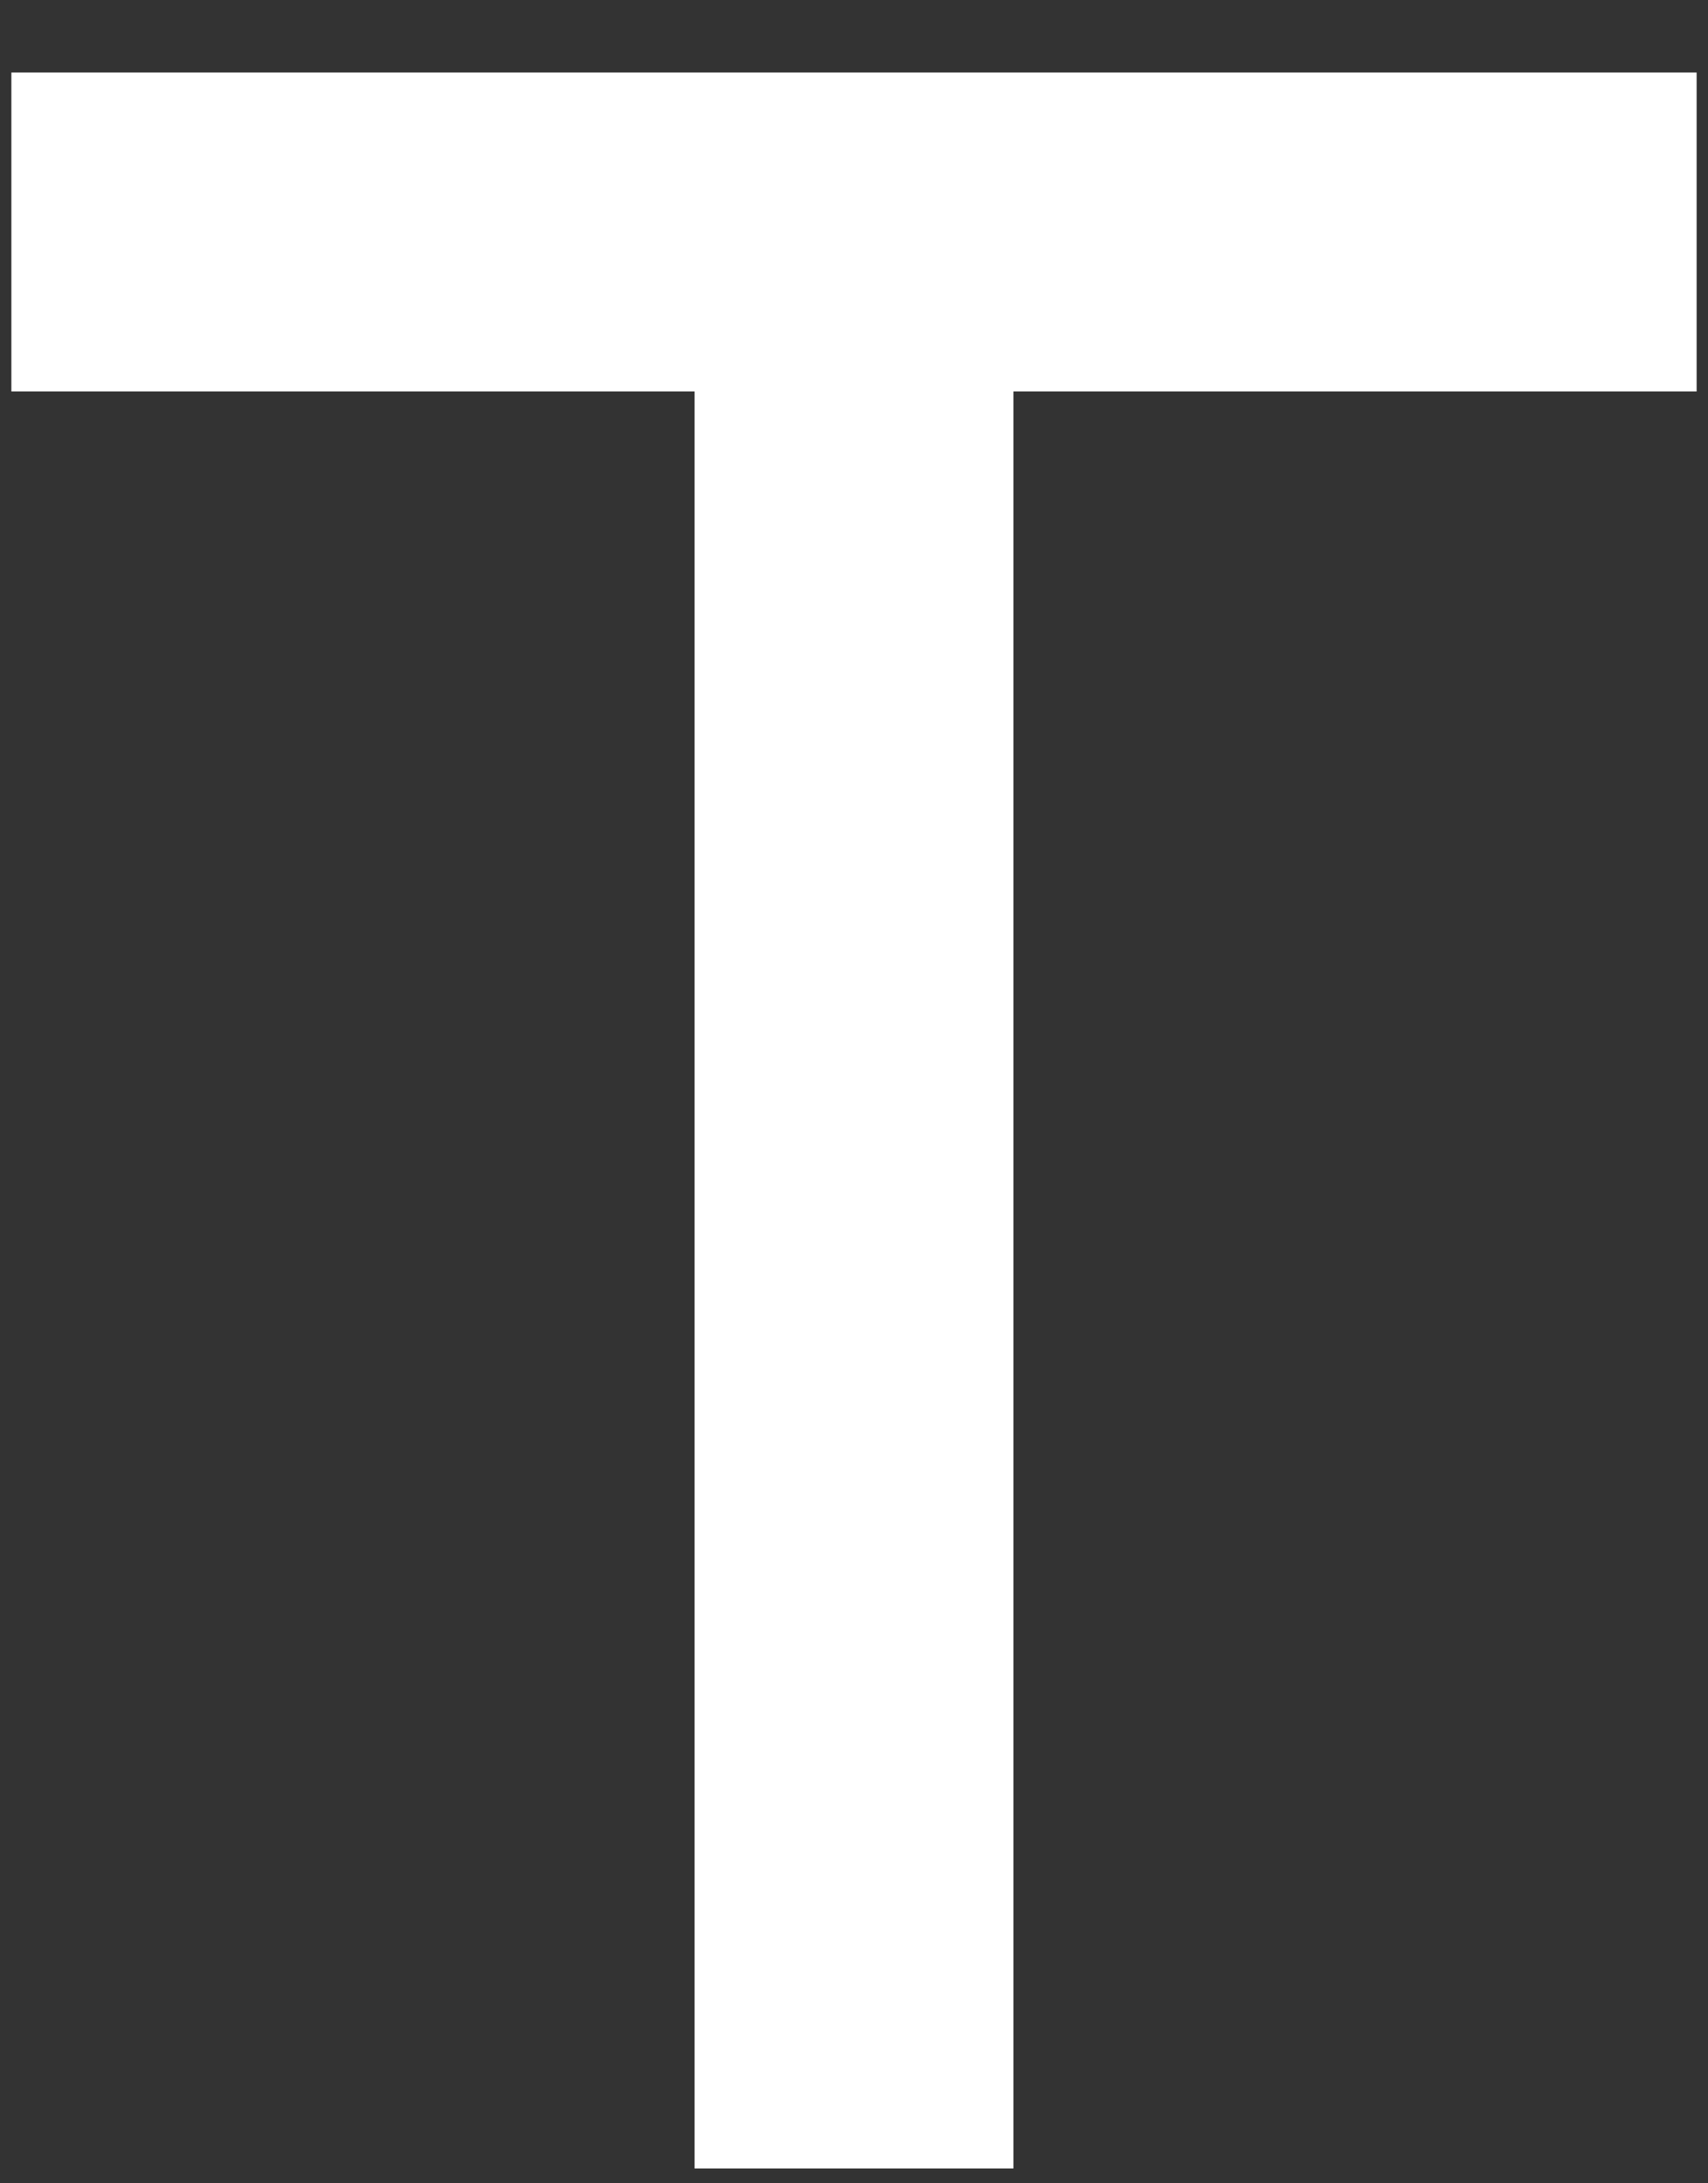 <svg width="18" height="23" viewBox="0 0 18 23" fill="none" xmlns="http://www.w3.org/2000/svg">
<rect x="0" y="0" width="18" height="23" fill="#333333" stroke="none"/>
<path fill-rule="evenodd" clip-rule="evenodd" d="M0.12 4.124V0.764H17.88V4.124H10.68V22.844H7.32V4.124H0.12Z" fill="white"/>
</svg>
